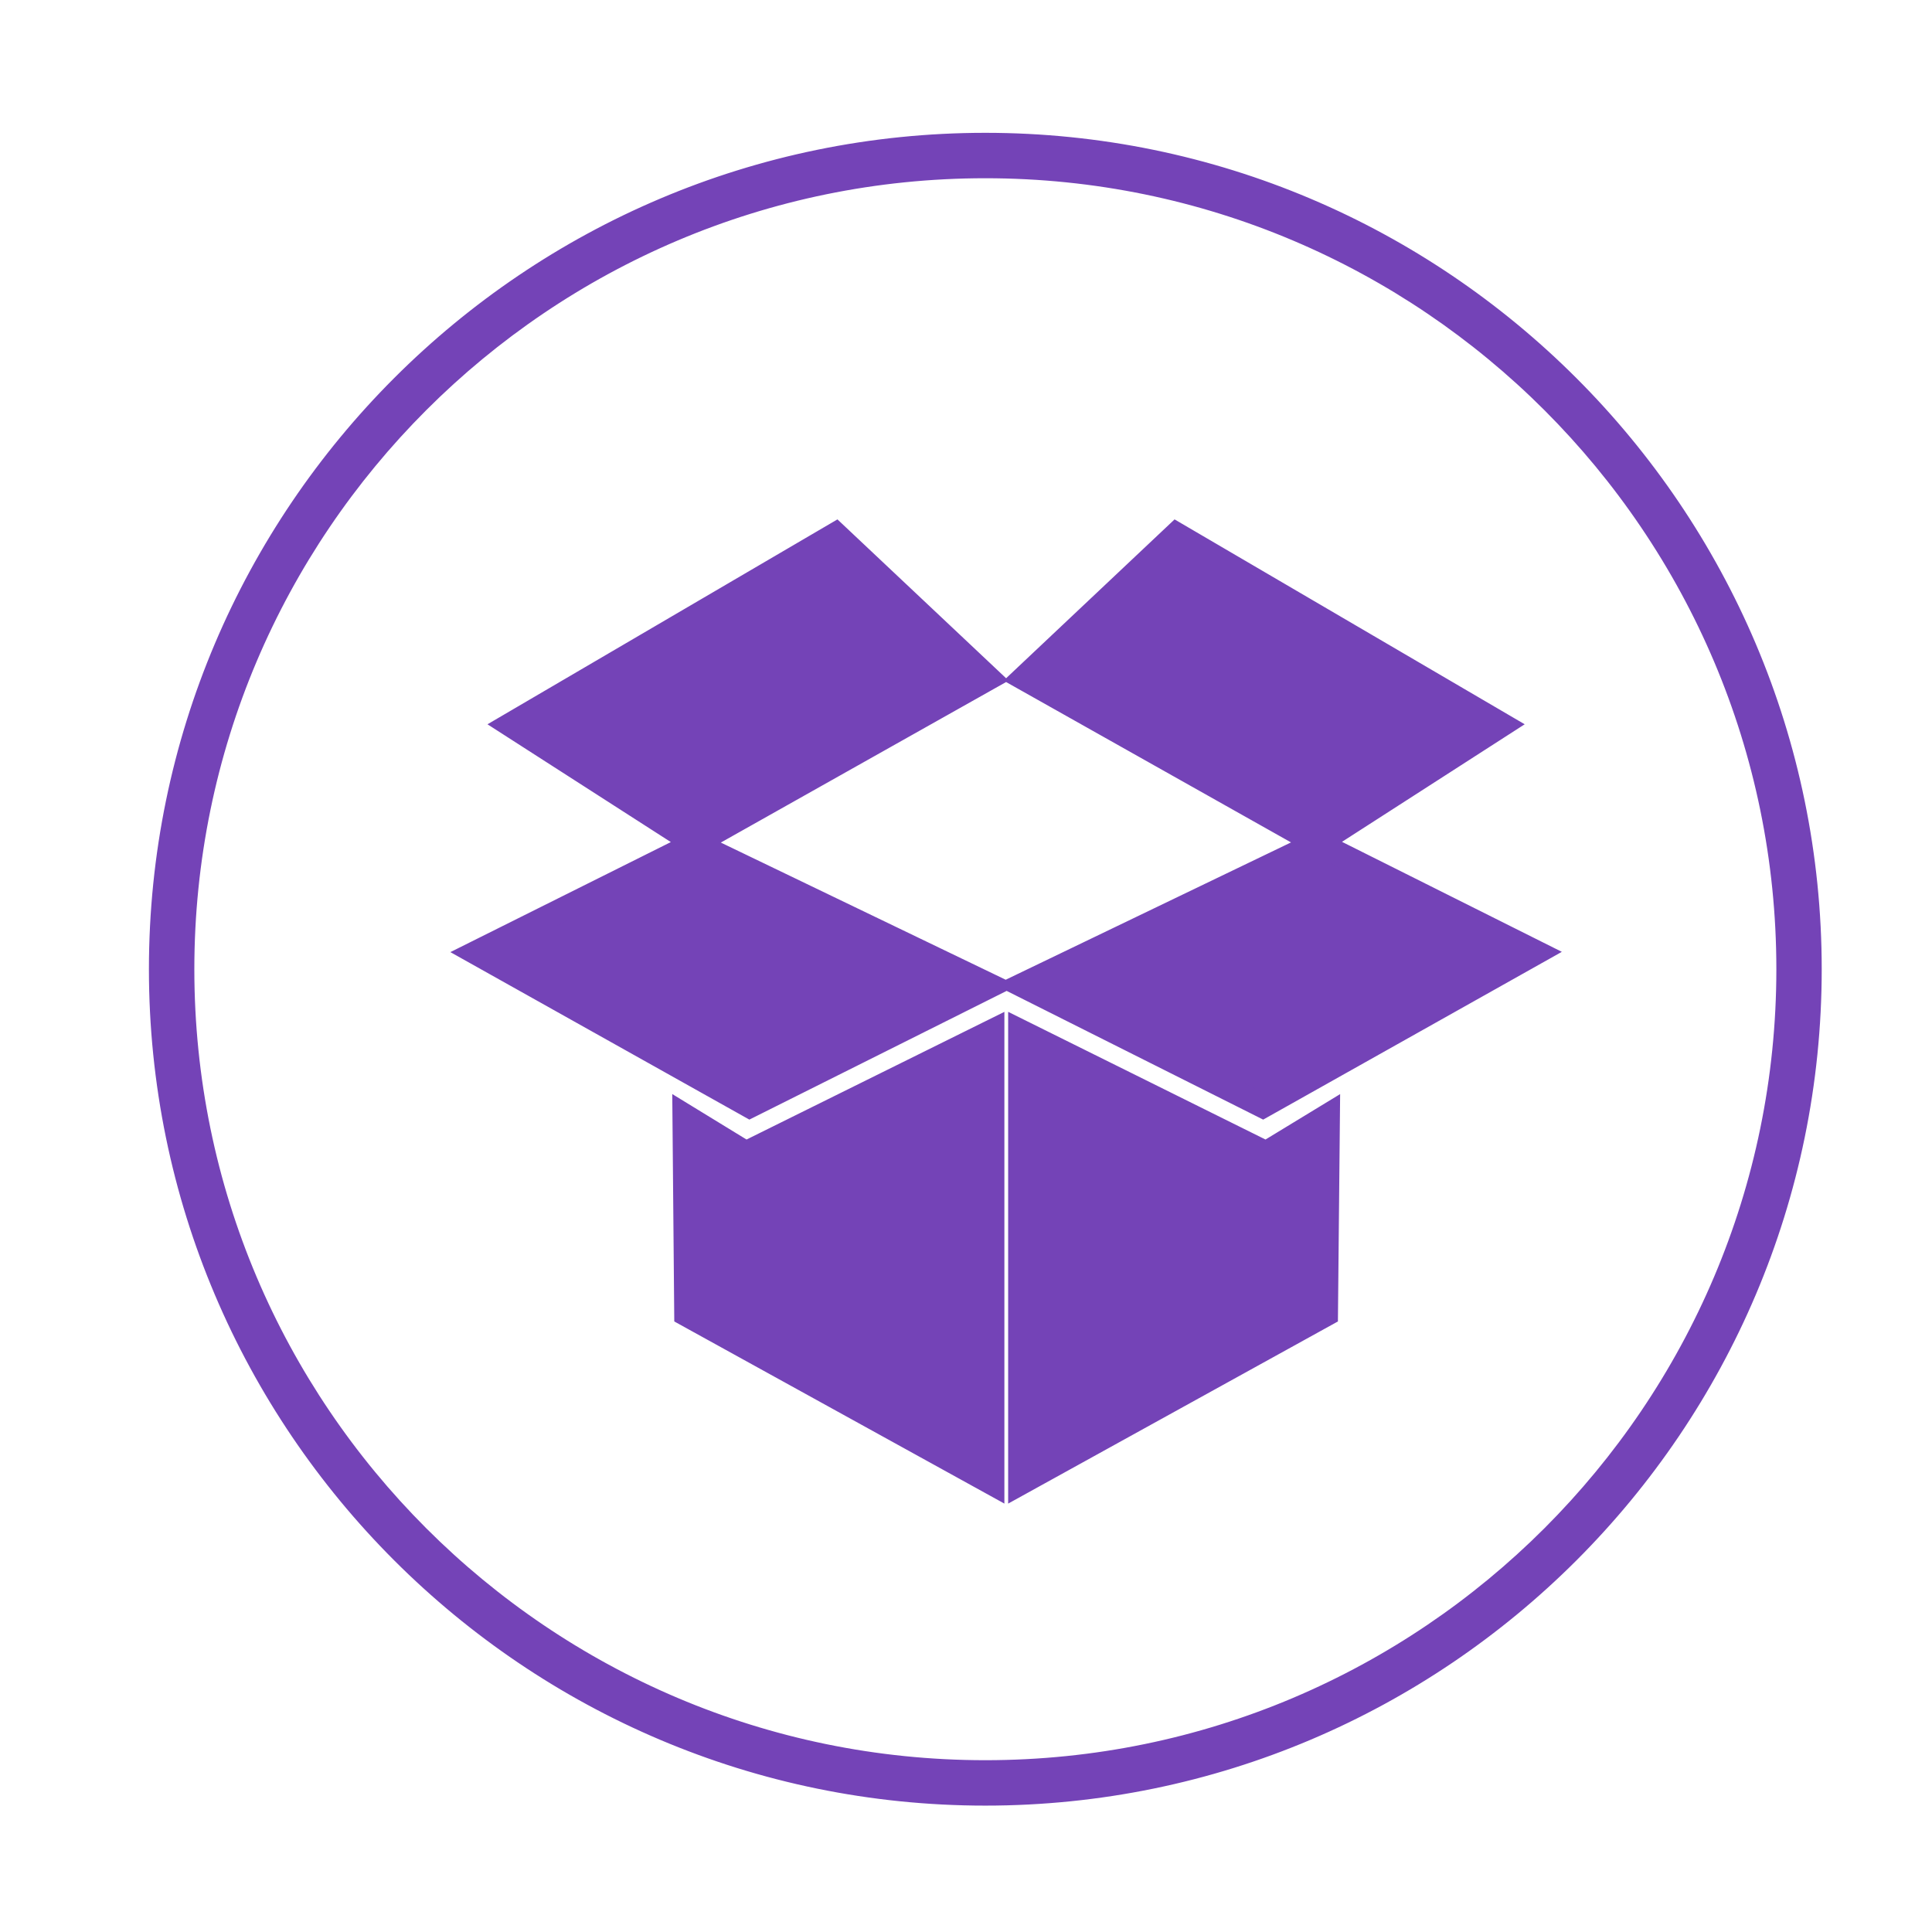 <!-- Generated by IcoMoon.io -->
<svg version="1.1" xmlns="http://www.w3.org/2000/svg" width="1200" height="1200" viewBox="0 0 1200 1200">
<title>home</title>
<path transform="scale(1,-1) translate(100,-1050)" fill="#7443b7" stroke="#7443b7" stroke-width="15" d="M365.639 363.079l149.363 74.717-183.331 88.276-135.91-67.831zM419.098 718.089l-201.975-118.254 114.547-73.587 182.237 102.541zM325.173 357.005l1.095-123.339 190.076-104.872v280.647l-153.035-75.776zM684.385 363.079l169.702 95.338-135.768 67.937-183.402-88.276zM630.607 718.089l-94.702-89.3 182.307-102.612 114.476 73.657zM533.681 409.441v-280.647l189.864 104.872 1.201 123.339-38.347-23.34zM512-64c-282.165 0-512 229.517-512 512s229.835 512 512 512 512-229.694 512-512-229.658-512-512-512zM512 946.794c-275.103 0-498.794-223.762-498.794-498.794s223.691-498.794 498.794-498.794 498.829 223.762 498.829 498.794-223.762 498.794-498.829 498.794z"></path>
</svg>

